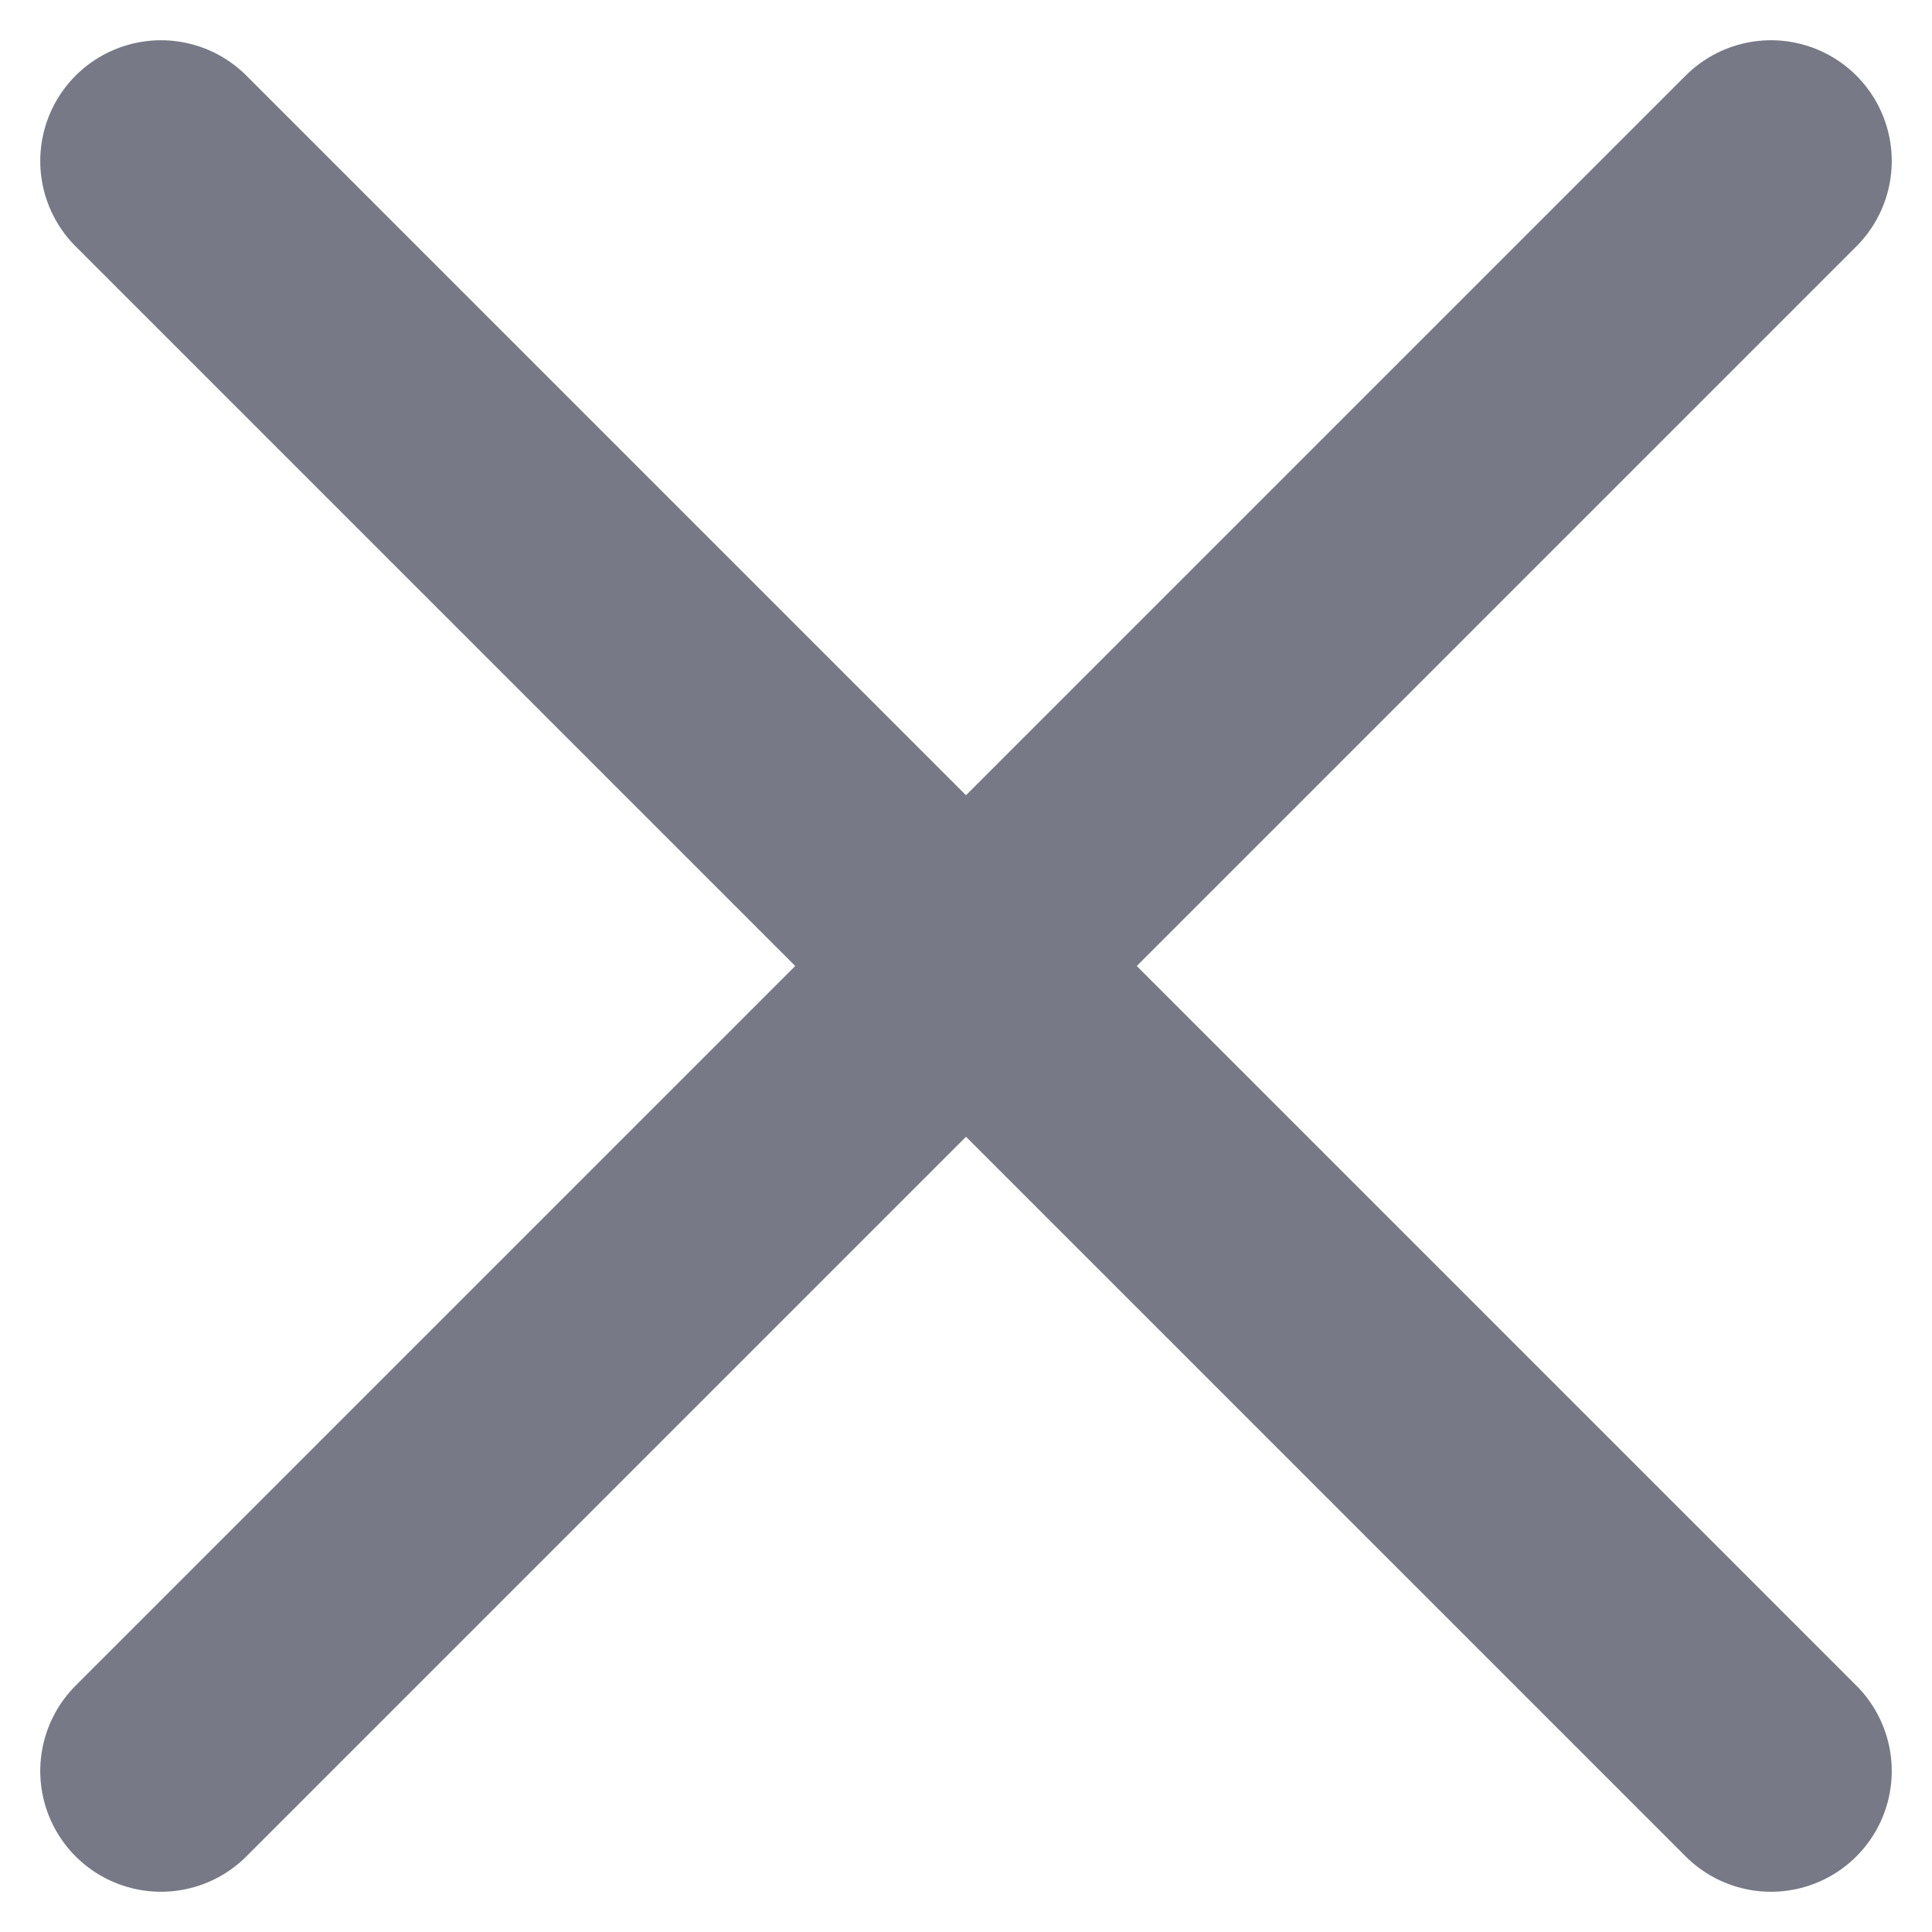 <svg width="12" height="12" viewBox="0 0 12 12" fill="none" xmlns="http://www.w3.org/2000/svg">
    <path d="M11 1L1 11M1 1L11 11" stroke="#777986" stroke-width="1.5" stroke-linecap="round" stroke-linejoin="round"/>
</svg>

